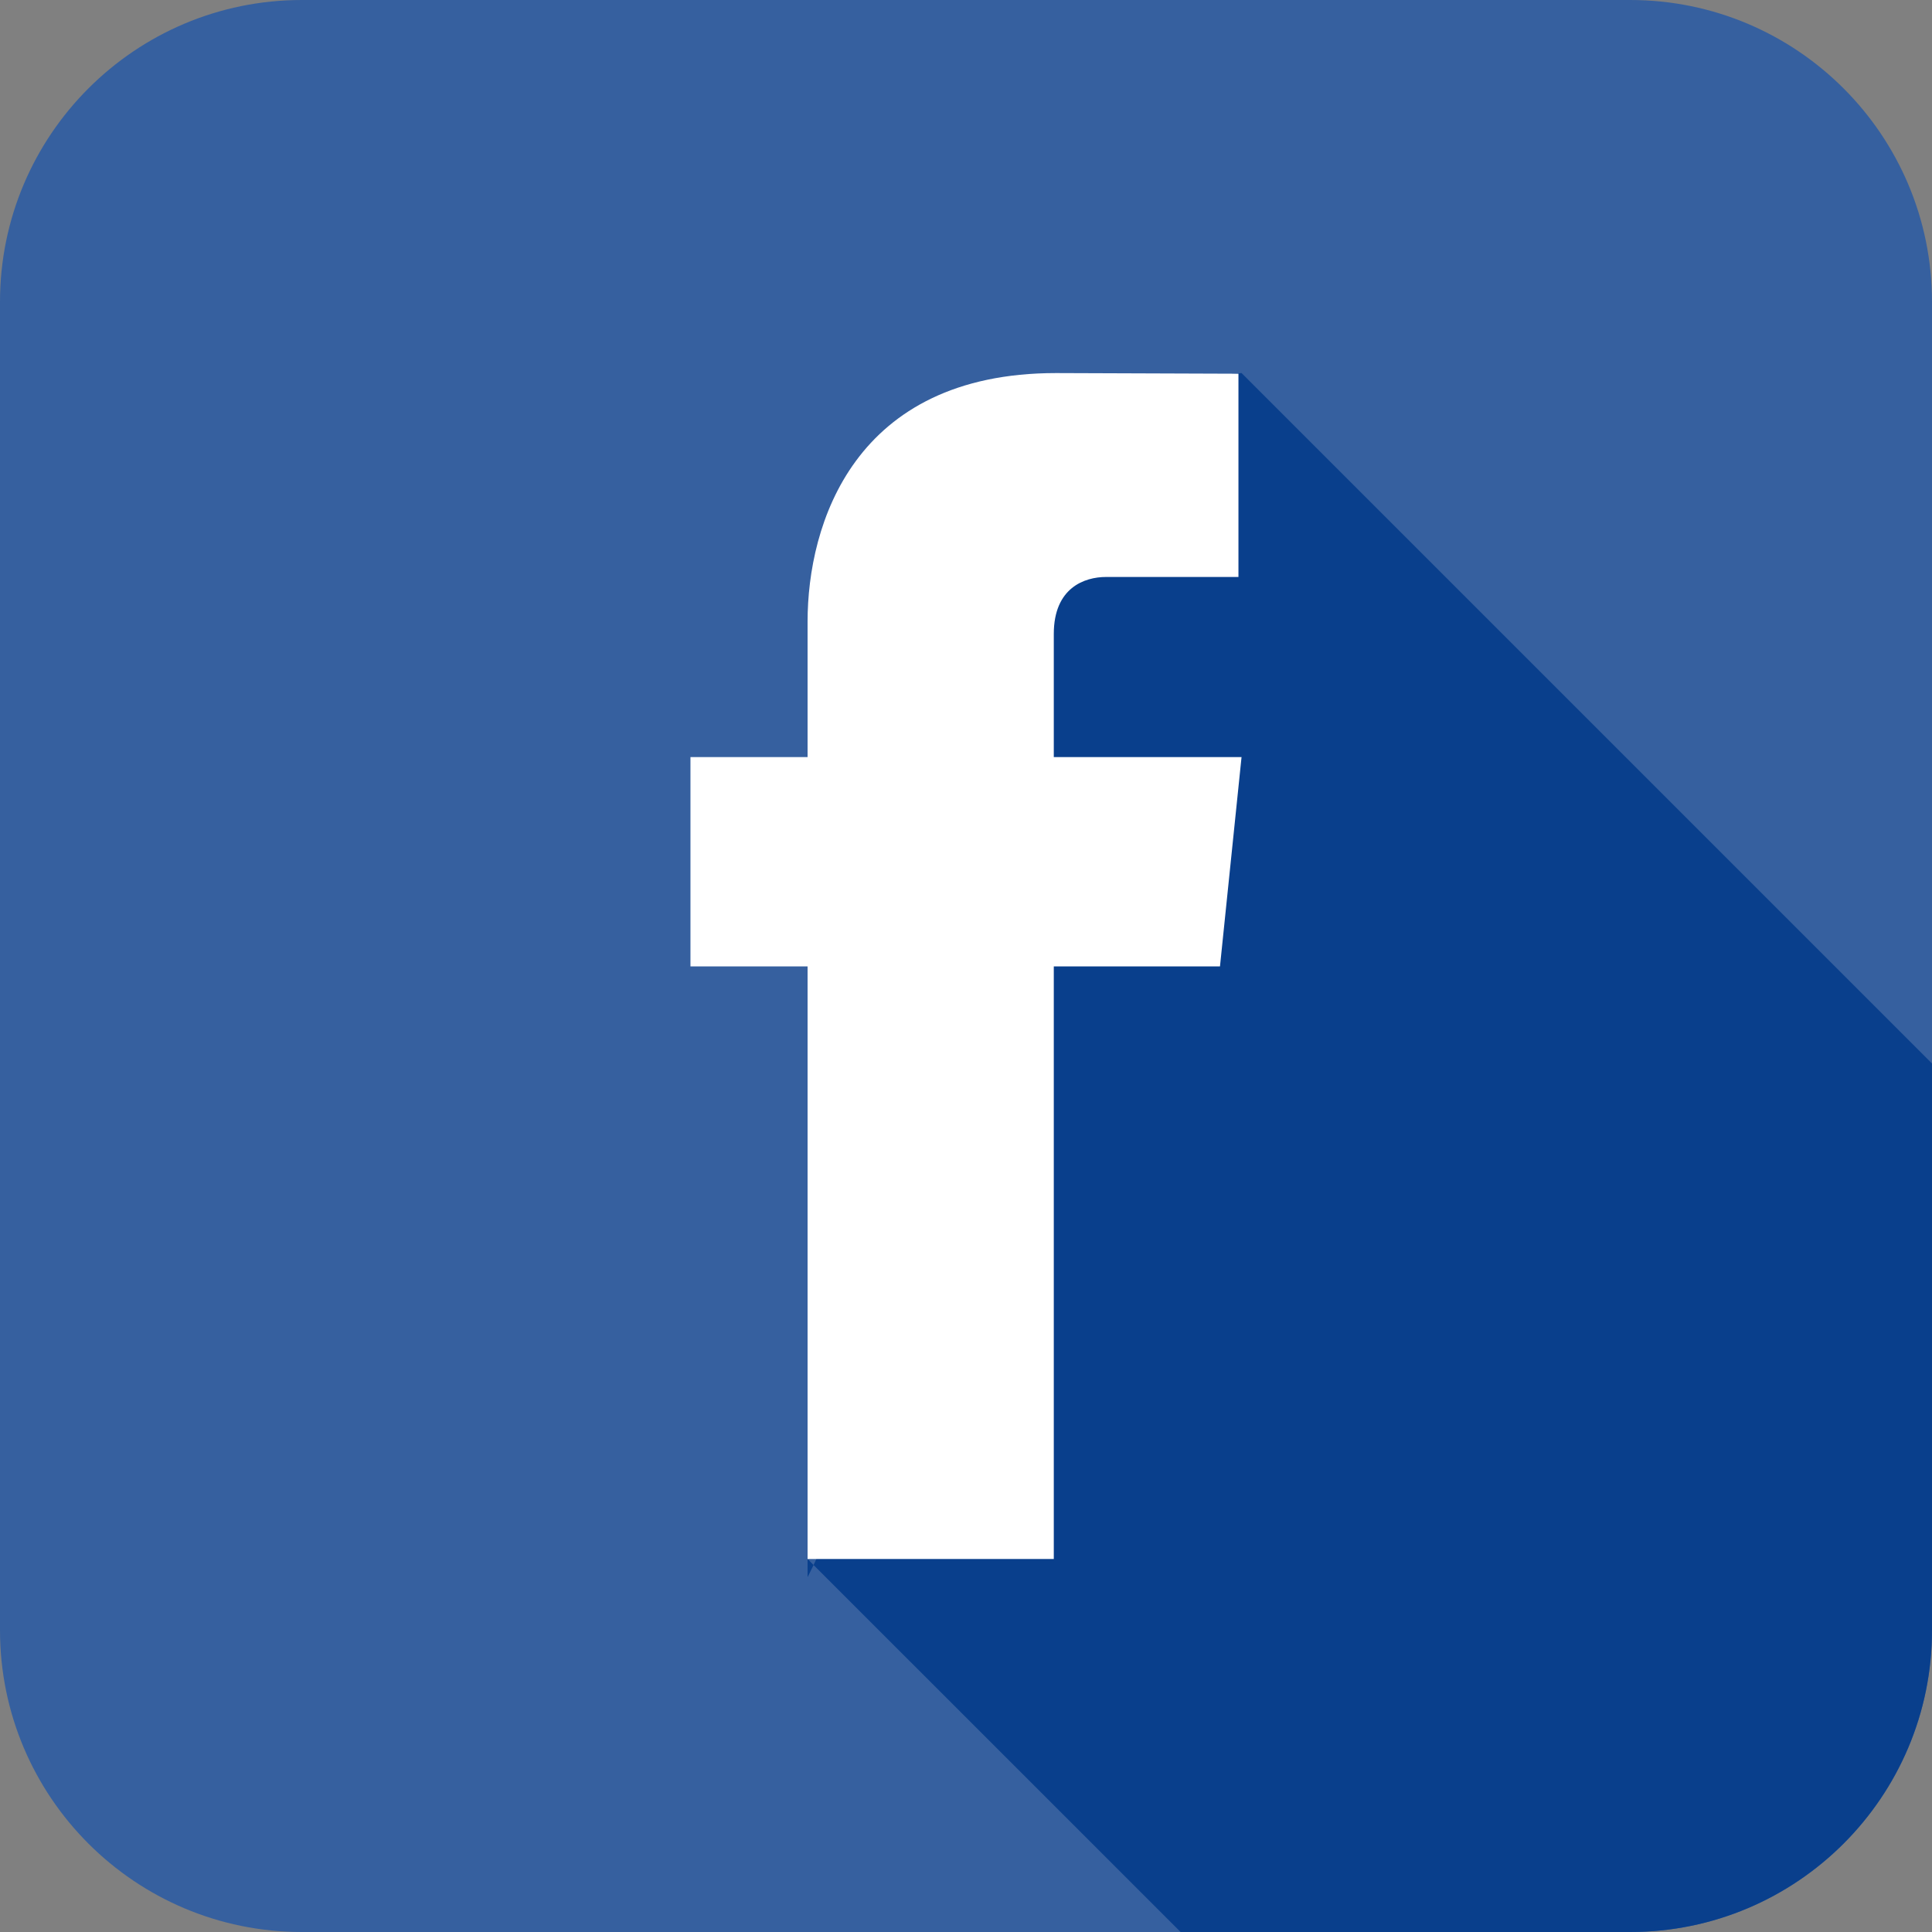 <?xml version="1.0" encoding="utf-8"?>
<!-- Generator: Adobe Illustrator 15.1.0, SVG Export Plug-In . SVG Version: 6.00 Build 0)  -->
<!DOCTYPE svg PUBLIC "-//W3C//DTD SVG 1.1//EN" "http://www.w3.org/Graphics/SVG/1.1/DTD/svg11.dtd">
<svg version="1.1" id="Layer_1" xmlns="http://www.w3.org/2000/svg" xmlns:xlink="http://www.w3.org/1999/xlink" x="0px" y="0px"
	 width="50px" height="50px" viewBox="0 0 50 50" enable-background="new 0 0 50 50" xml:space="preserve">
<rect x="0" y="0" width="50" height="50" fill="#808080" stroke="none"/>
<g>
	<path fill="#36609F" d="M50,42.188C50,46.503,46.503,50,42.188,50H7.812C3.497,50,0,46.503,0,42.188V7.812C0,3.498,3.497,0,7.812,0
		h34.375C46.503,0,50,3.498,50,7.812V42.188z"/>
	<g>
		<g>
			<path fill="#093F8C" d="M20.9,40.816c0,0,0.06-0.115,0.155-0.314L20.9,40.346V40.816z"/>
			<path fill="#093F8C" d="M42.188,50C46.503,50,50,46.503,50,42.188V27.523L32.131,9.654c0,0-3.638,0.245-5.707,2.889
				c-2.069,2.644-3.218,16.32-3.218,16.32c0.495,5.637-1.565,10.412-2.151,11.639L30.554,50H42.188z"/>
		</g>
		<path fill="#FFFFFF" d="M32.131,19.593h-4.859v-3.186c0-1.196,0.794-1.475,1.353-1.475c0.556,0,3.426,0,3.426,0v-5.26L27.33,9.655
			c-5.239,0-6.43,3.923-6.43,6.432v3.506h-3.031v5.417H20.9c0,6.955,0,15.336,0,15.336h6.372c0,0,0-8.463,0-15.336h4.301
			L32.131,19.593z"/>
	</g>
</g>
</svg>
